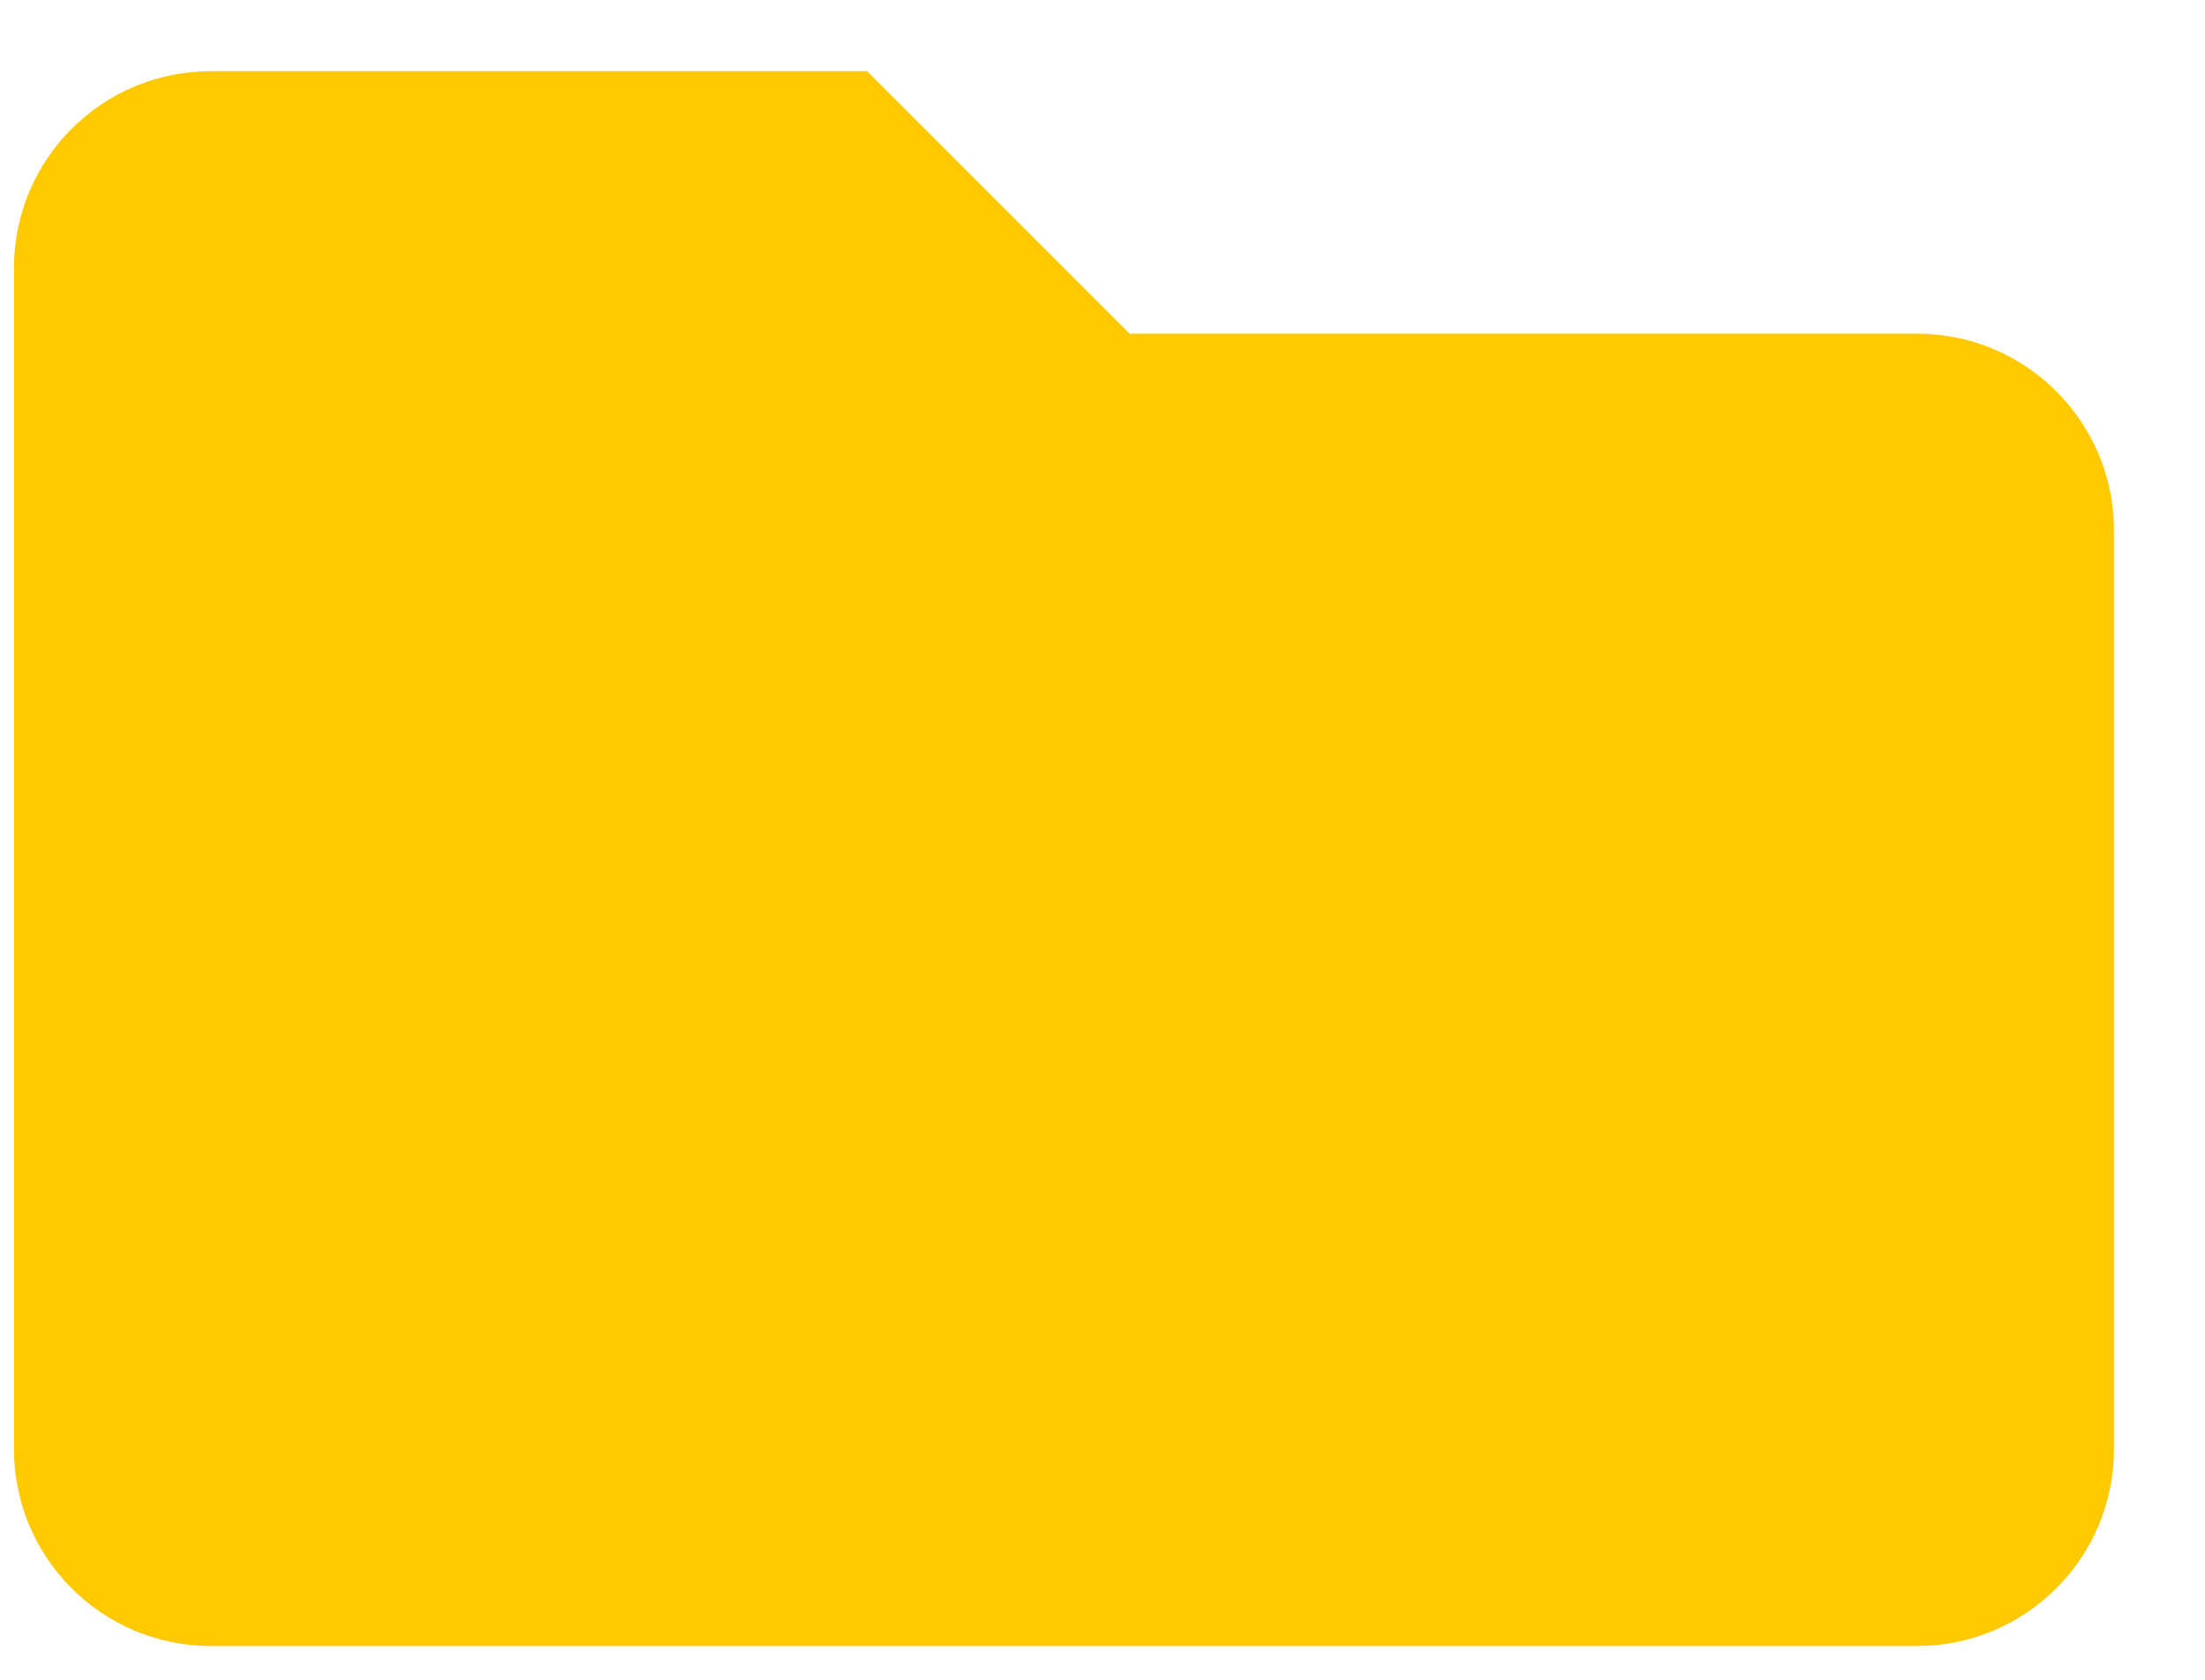<svg width="21" height="16" viewBox="0 0 21 16" fill="none" xmlns="http://www.w3.org/2000/svg">
<path d="M18.258 3.178H10.758L8.258 0.678H2.008C0.972 0.678 0.133 1.517 0.133 2.553V13.803C0.133 14.838 0.972 15.678 2.008 15.678H18.258C19.293 15.678 20.133 14.838 20.133 13.803V5.053C20.133 4.017 19.293 3.178 18.258 3.178Z" fill="#FFC900"/>
</svg>
